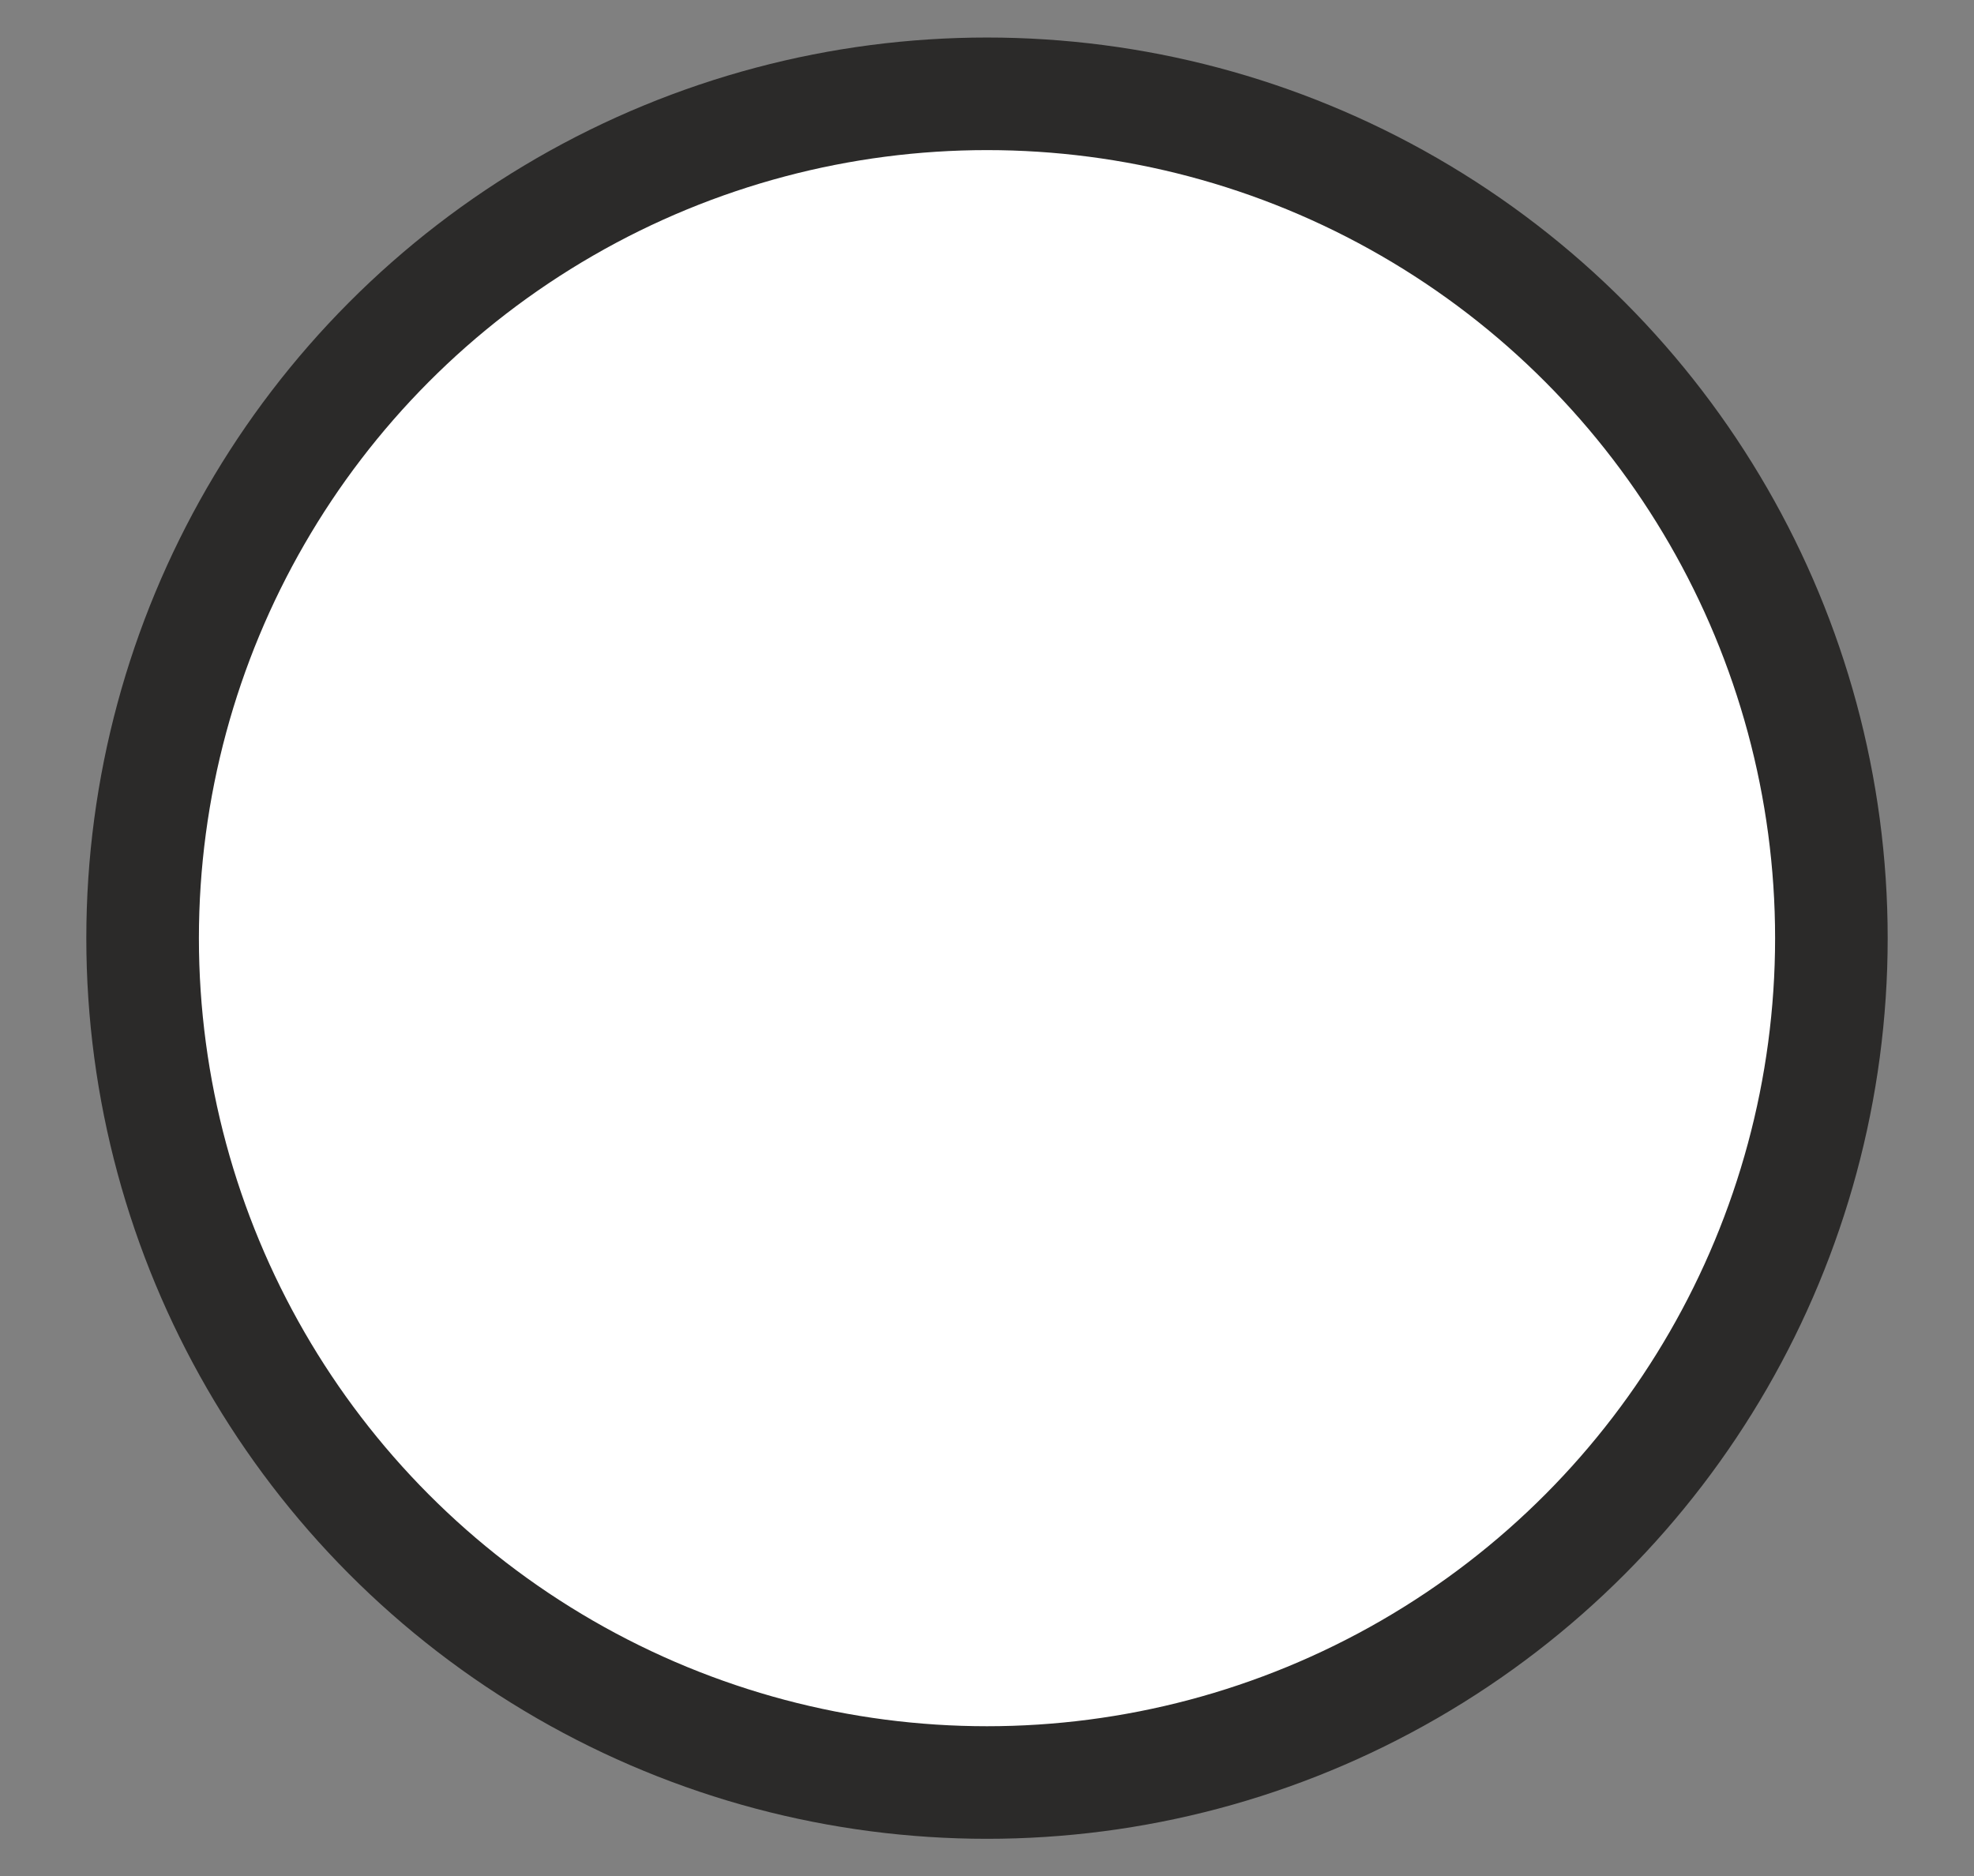 <?xml version="1.0" encoding="utf-8"?>
<!-- Generator: Adobe Illustrator 27.8.0, SVG Export Plug-In . SVG Version: 6.00 Build 0)  -->
<svg version="1.1" id="Layer_1" xmlns="http://www.w3.org/2000/svg" xmlns:xlink="http://www.w3.org/1999/xlink" x="0px" y="0px"
	 viewBox="0 0 52.6 50" style="enable-background:new 0 0 52.6 50;" xml:space="preserve">
<rect x="0" y="0" width="52.6" height="50" fill="#808080" stroke="none"/>
<style type="text/css">
	.st0{fill:#FFFFFF;stroke:#2B2A29;stroke-width:3;stroke-miterlimit:10;}
</style>
<g id="Layer_1_00000044171961948271639100000014825352200975084191_">
</g>
<circle class="st0" cx="26.3" cy="25" r="22.5"/>
</svg>
